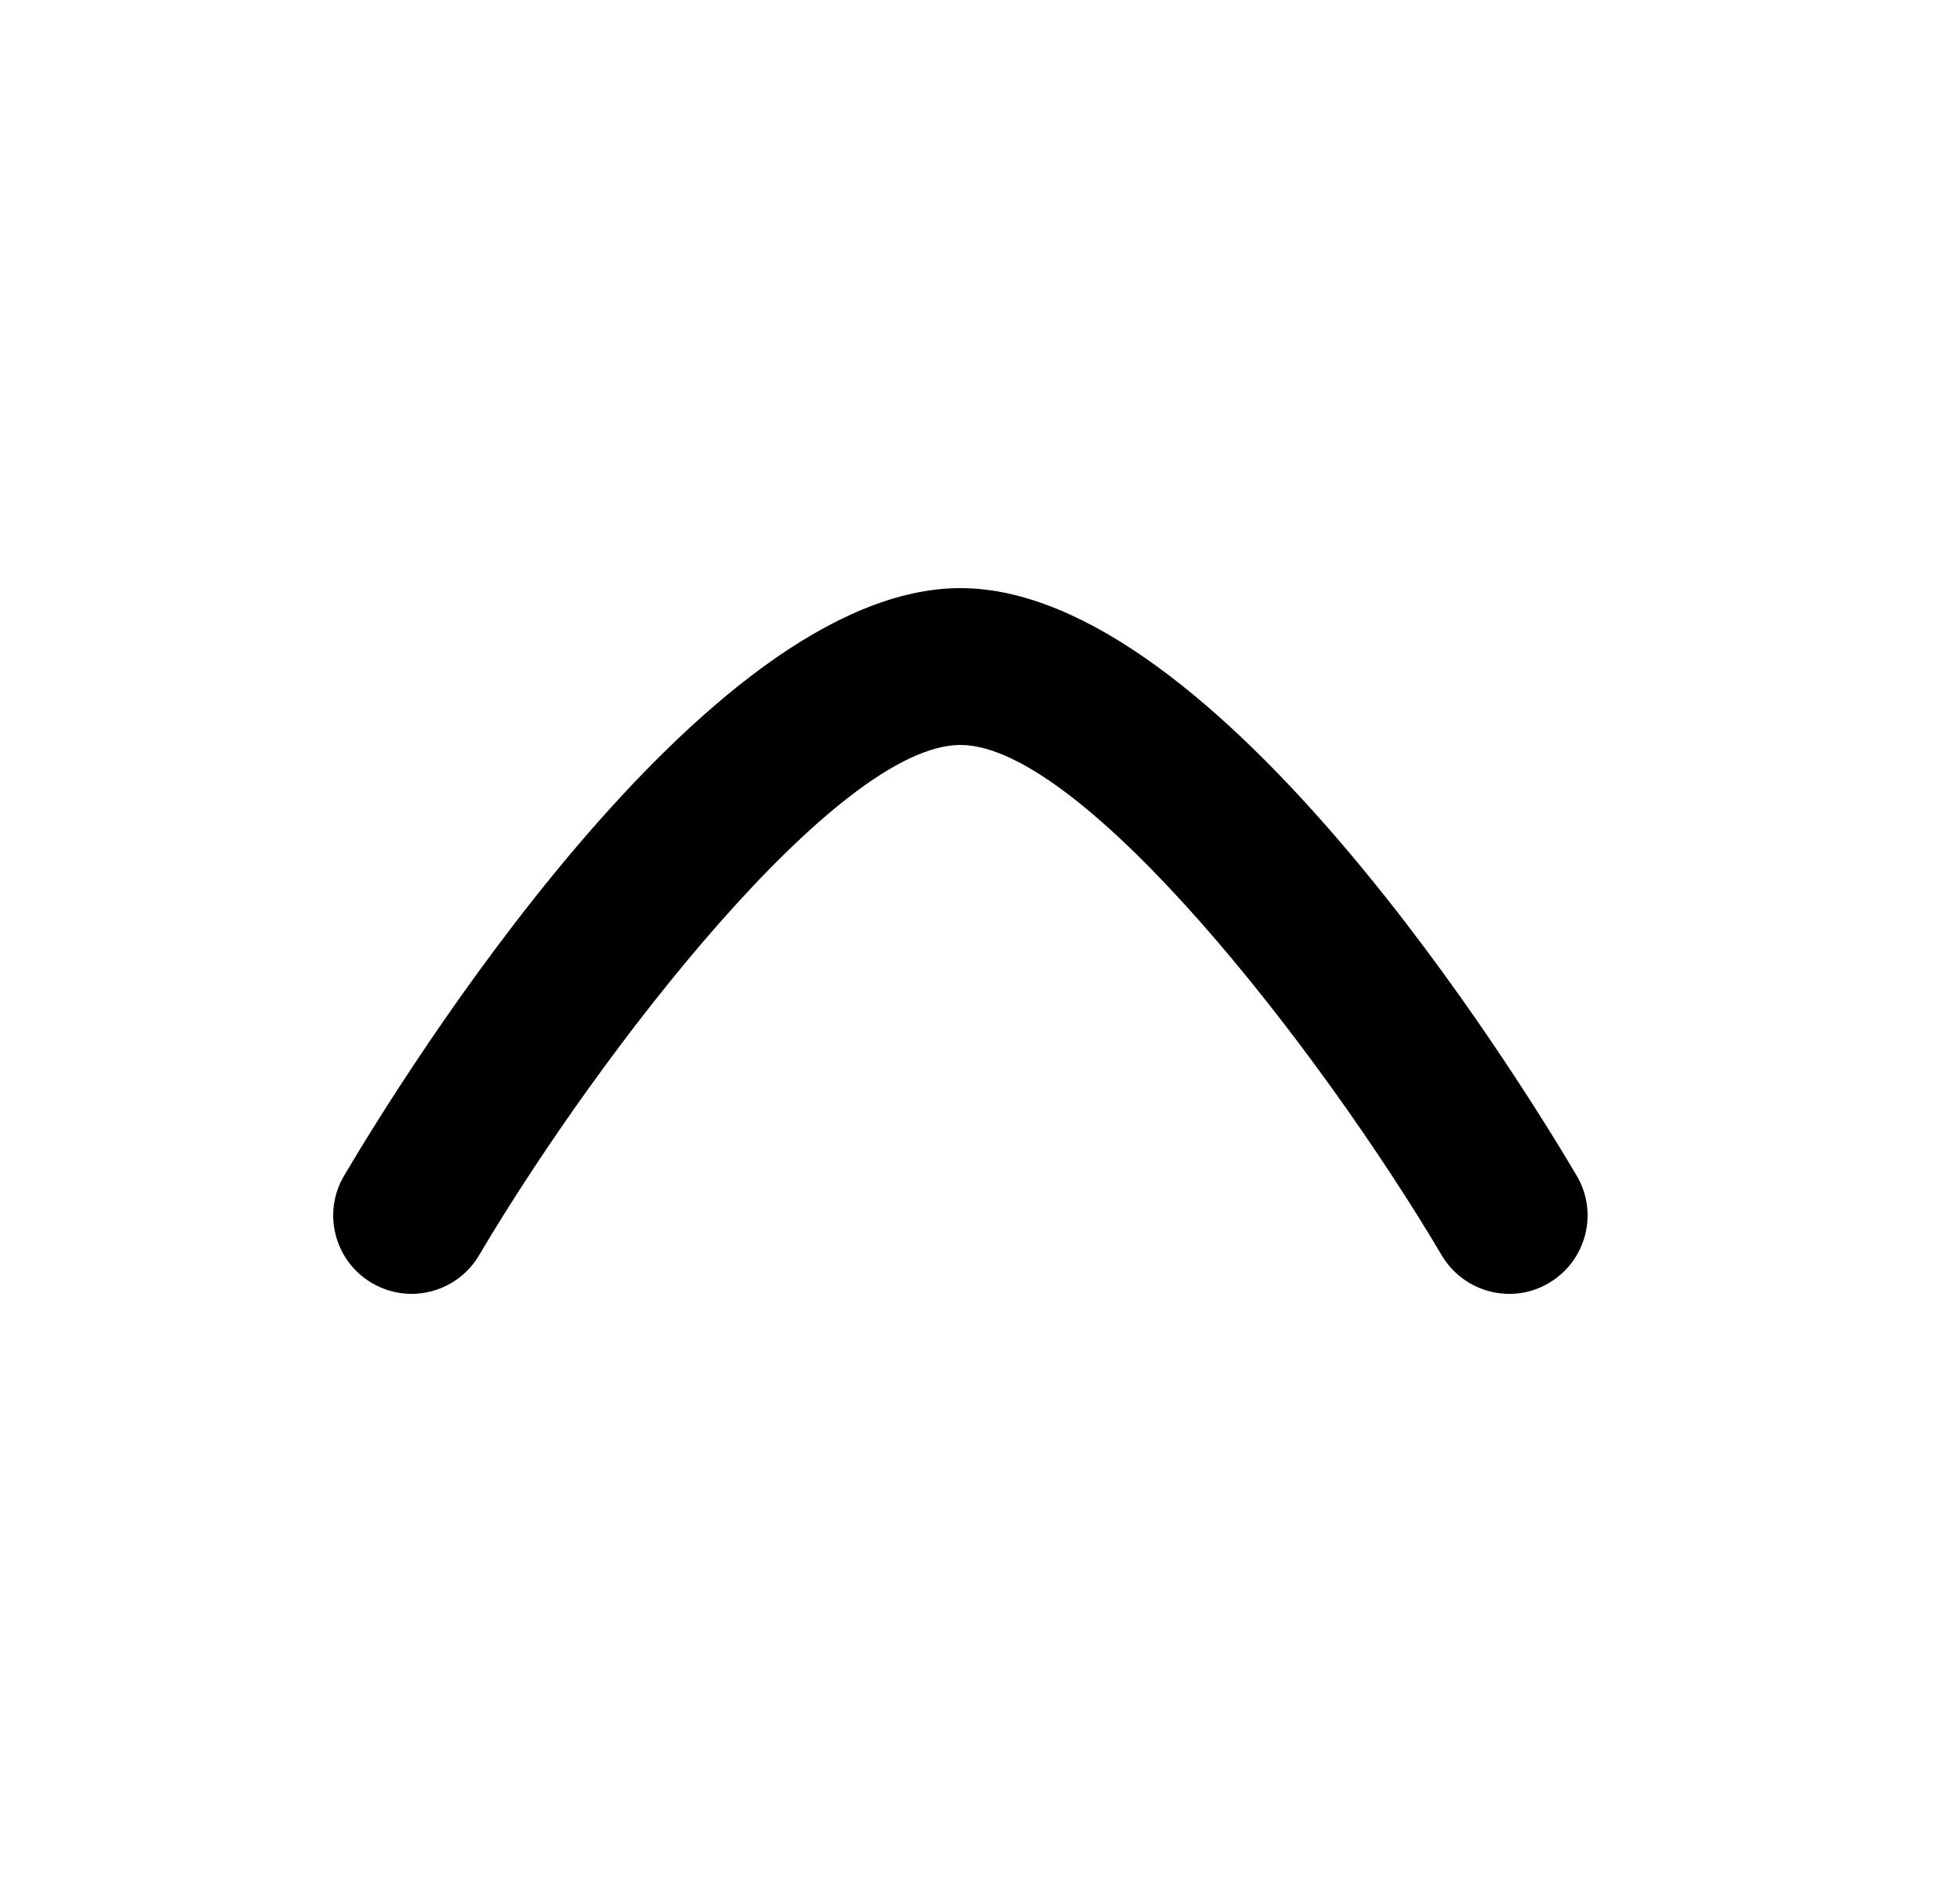 <svg width="25" height="24" viewBox="0 0 25 24" fill="none" xmlns="http://www.w3.org/2000/svg">
<path fill-rule="evenodd" clip-rule="evenodd" d="M5.249 16.5C5.076 16.5 4.9 16.454 4.741 16.36C4.266 16.079 4.108 15.466 4.39 14.991C5.129 13.739 8.984 7.5 12.25 7.5C15.516 7.5 19.371 13.739 20.11 14.991C20.392 15.466 20.234 16.078 19.759 16.36C19.286 16.643 18.671 16.483 18.39 16.009C16.835 13.383 13.81 9.5 12.25 9.5C10.687 9.5 7.663 13.383 6.11 16.009C5.924 16.323 5.591 16.5 5.249 16.5Z" fill="currentColor"/>
</svg>
